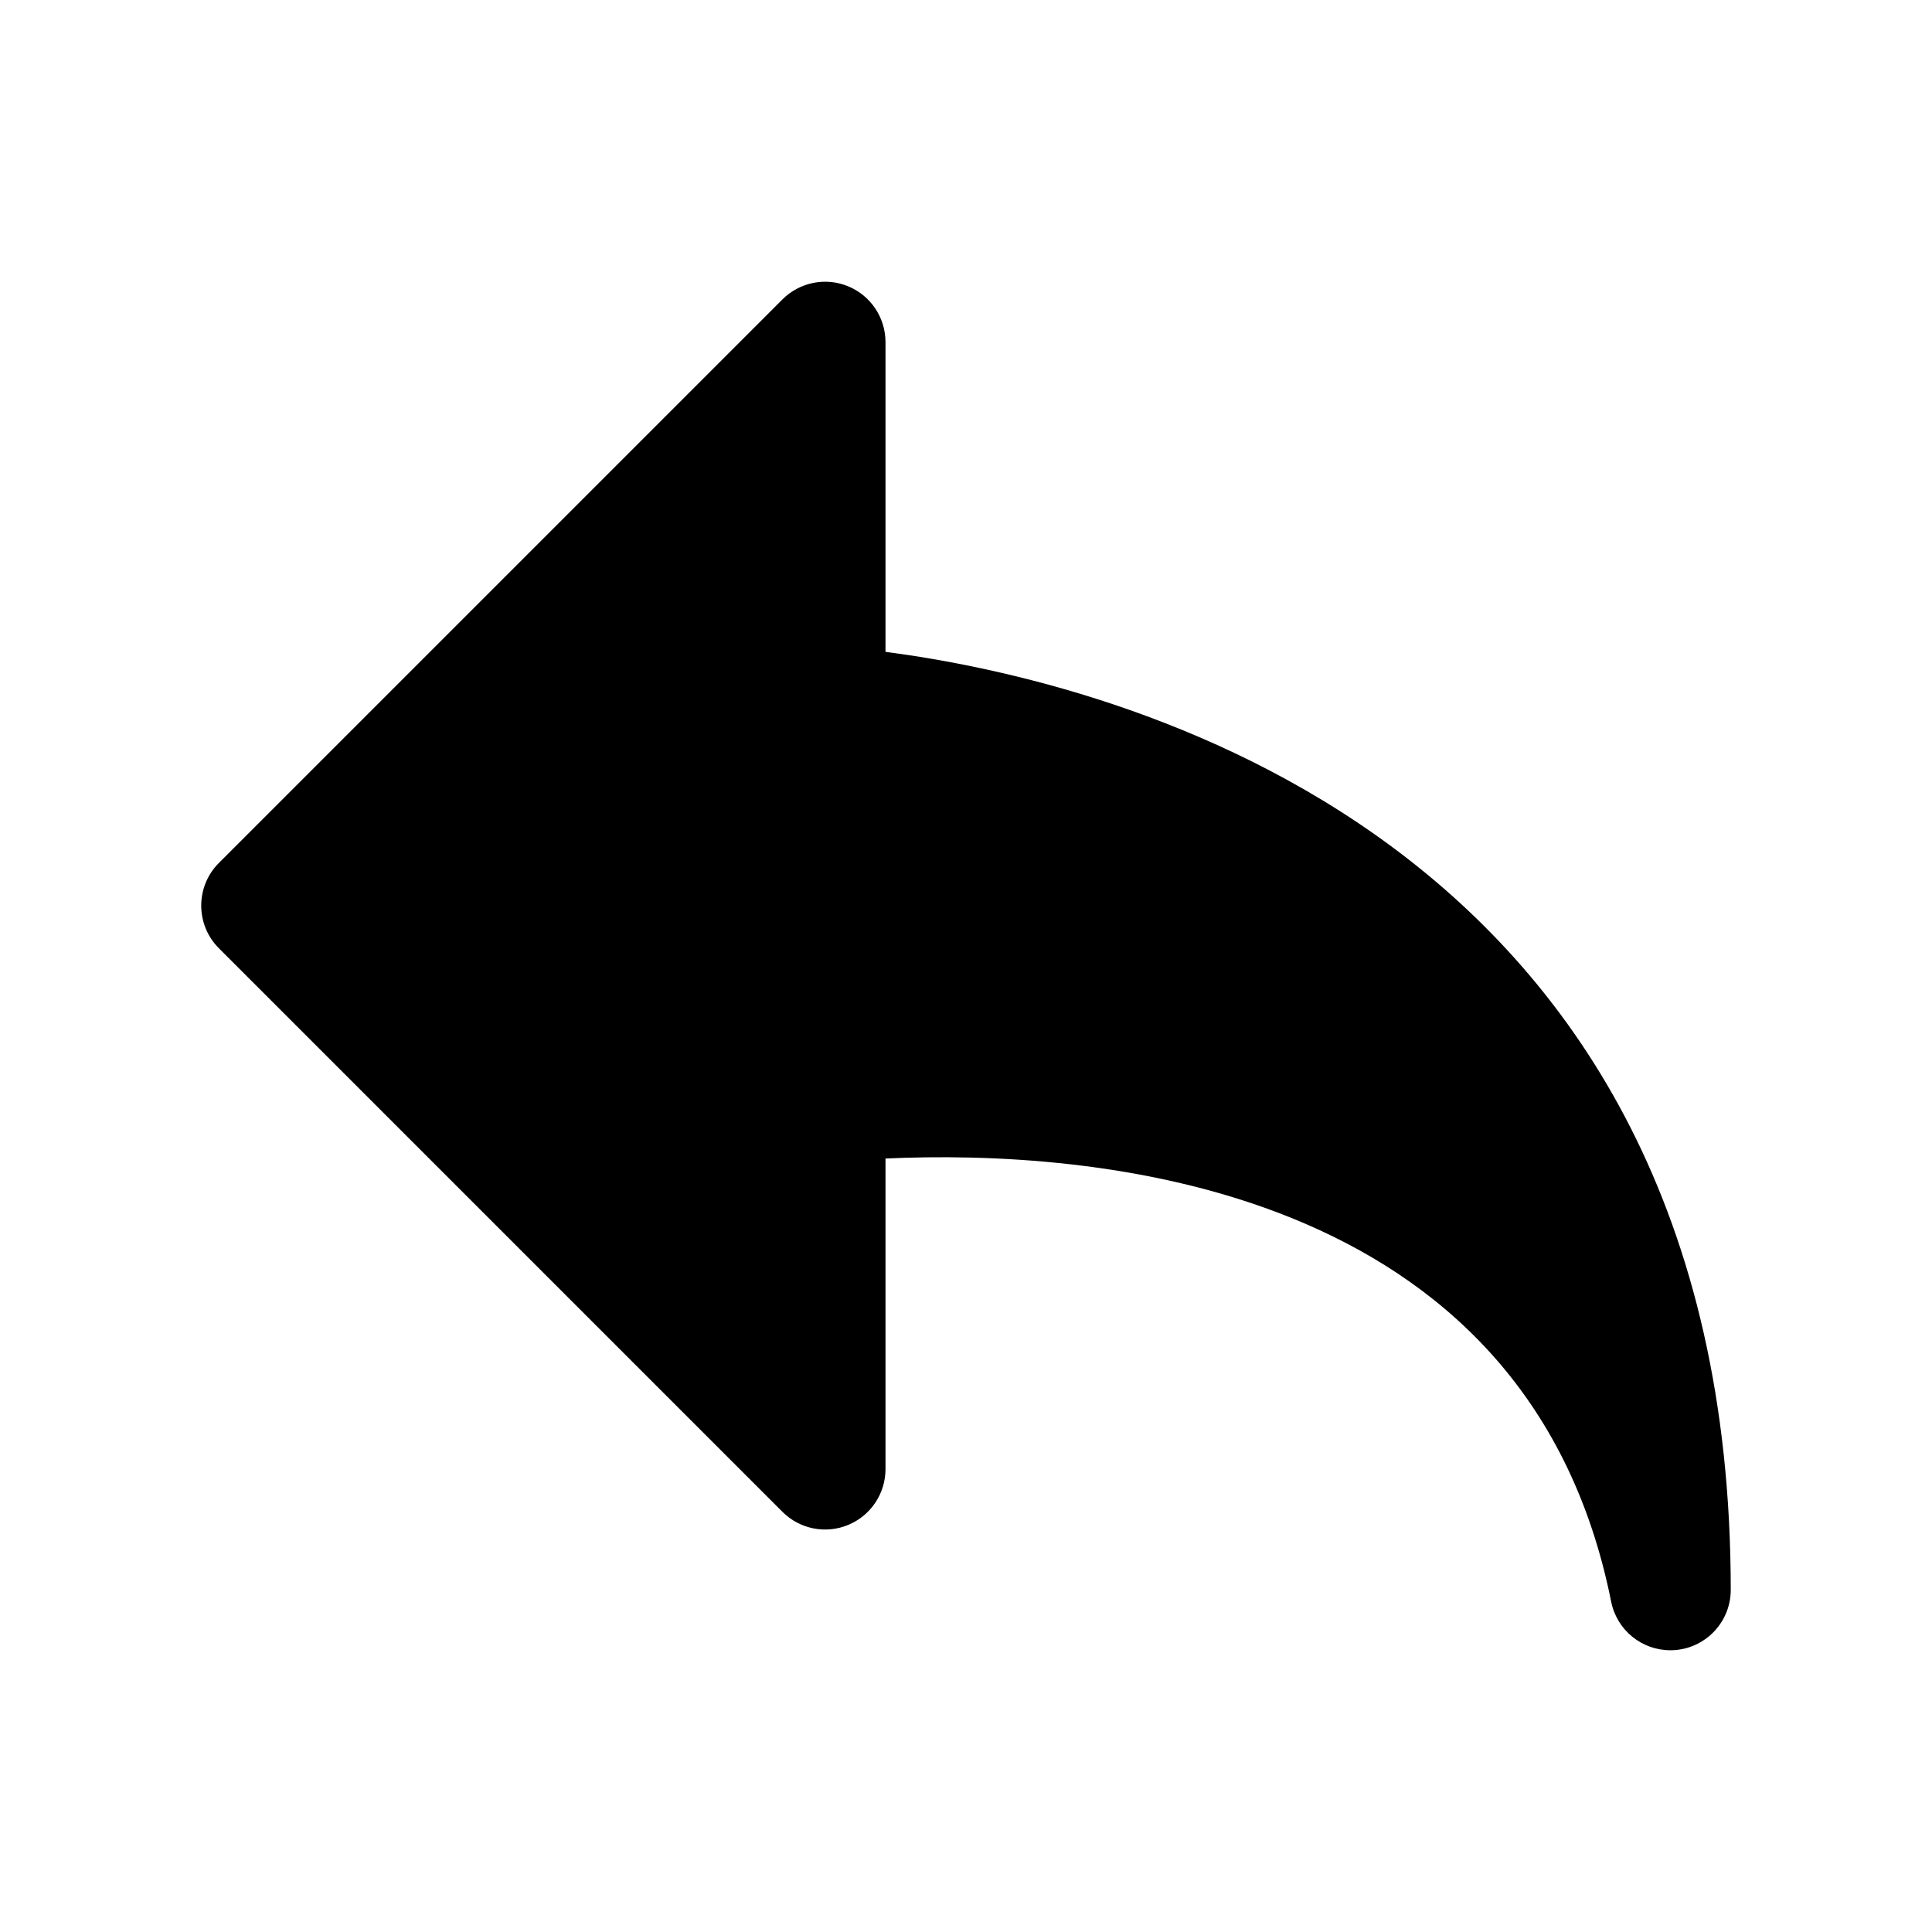 <svg xmlns="http://www.w3.org/2000/svg" viewBox="0 0 48 48">
  <path d="M19.439,37.561c0.43,0.43,1.076,0.558,1.635,0.325C21.635,37.653,22,37.106,22,36.5v-7.717 c5.004-0.229,15.931,0.516,18.029,11.011C40.171,40.501,40.791,41,41.499,41c0.049,0,0.099-0.002,0.148-0.007 C42.415,40.917,43,40.271,43,39.5c0-18.833-15.367-22.569-21-23.305V8.5c0-0.607-0.365-1.154-0.926-1.386 c-0.559-0.233-1.205-0.104-1.635,0.325l-14,14c-0.586,0.585-0.586,1.536,0,2.121L19.439,37.561z"/>
</svg>
